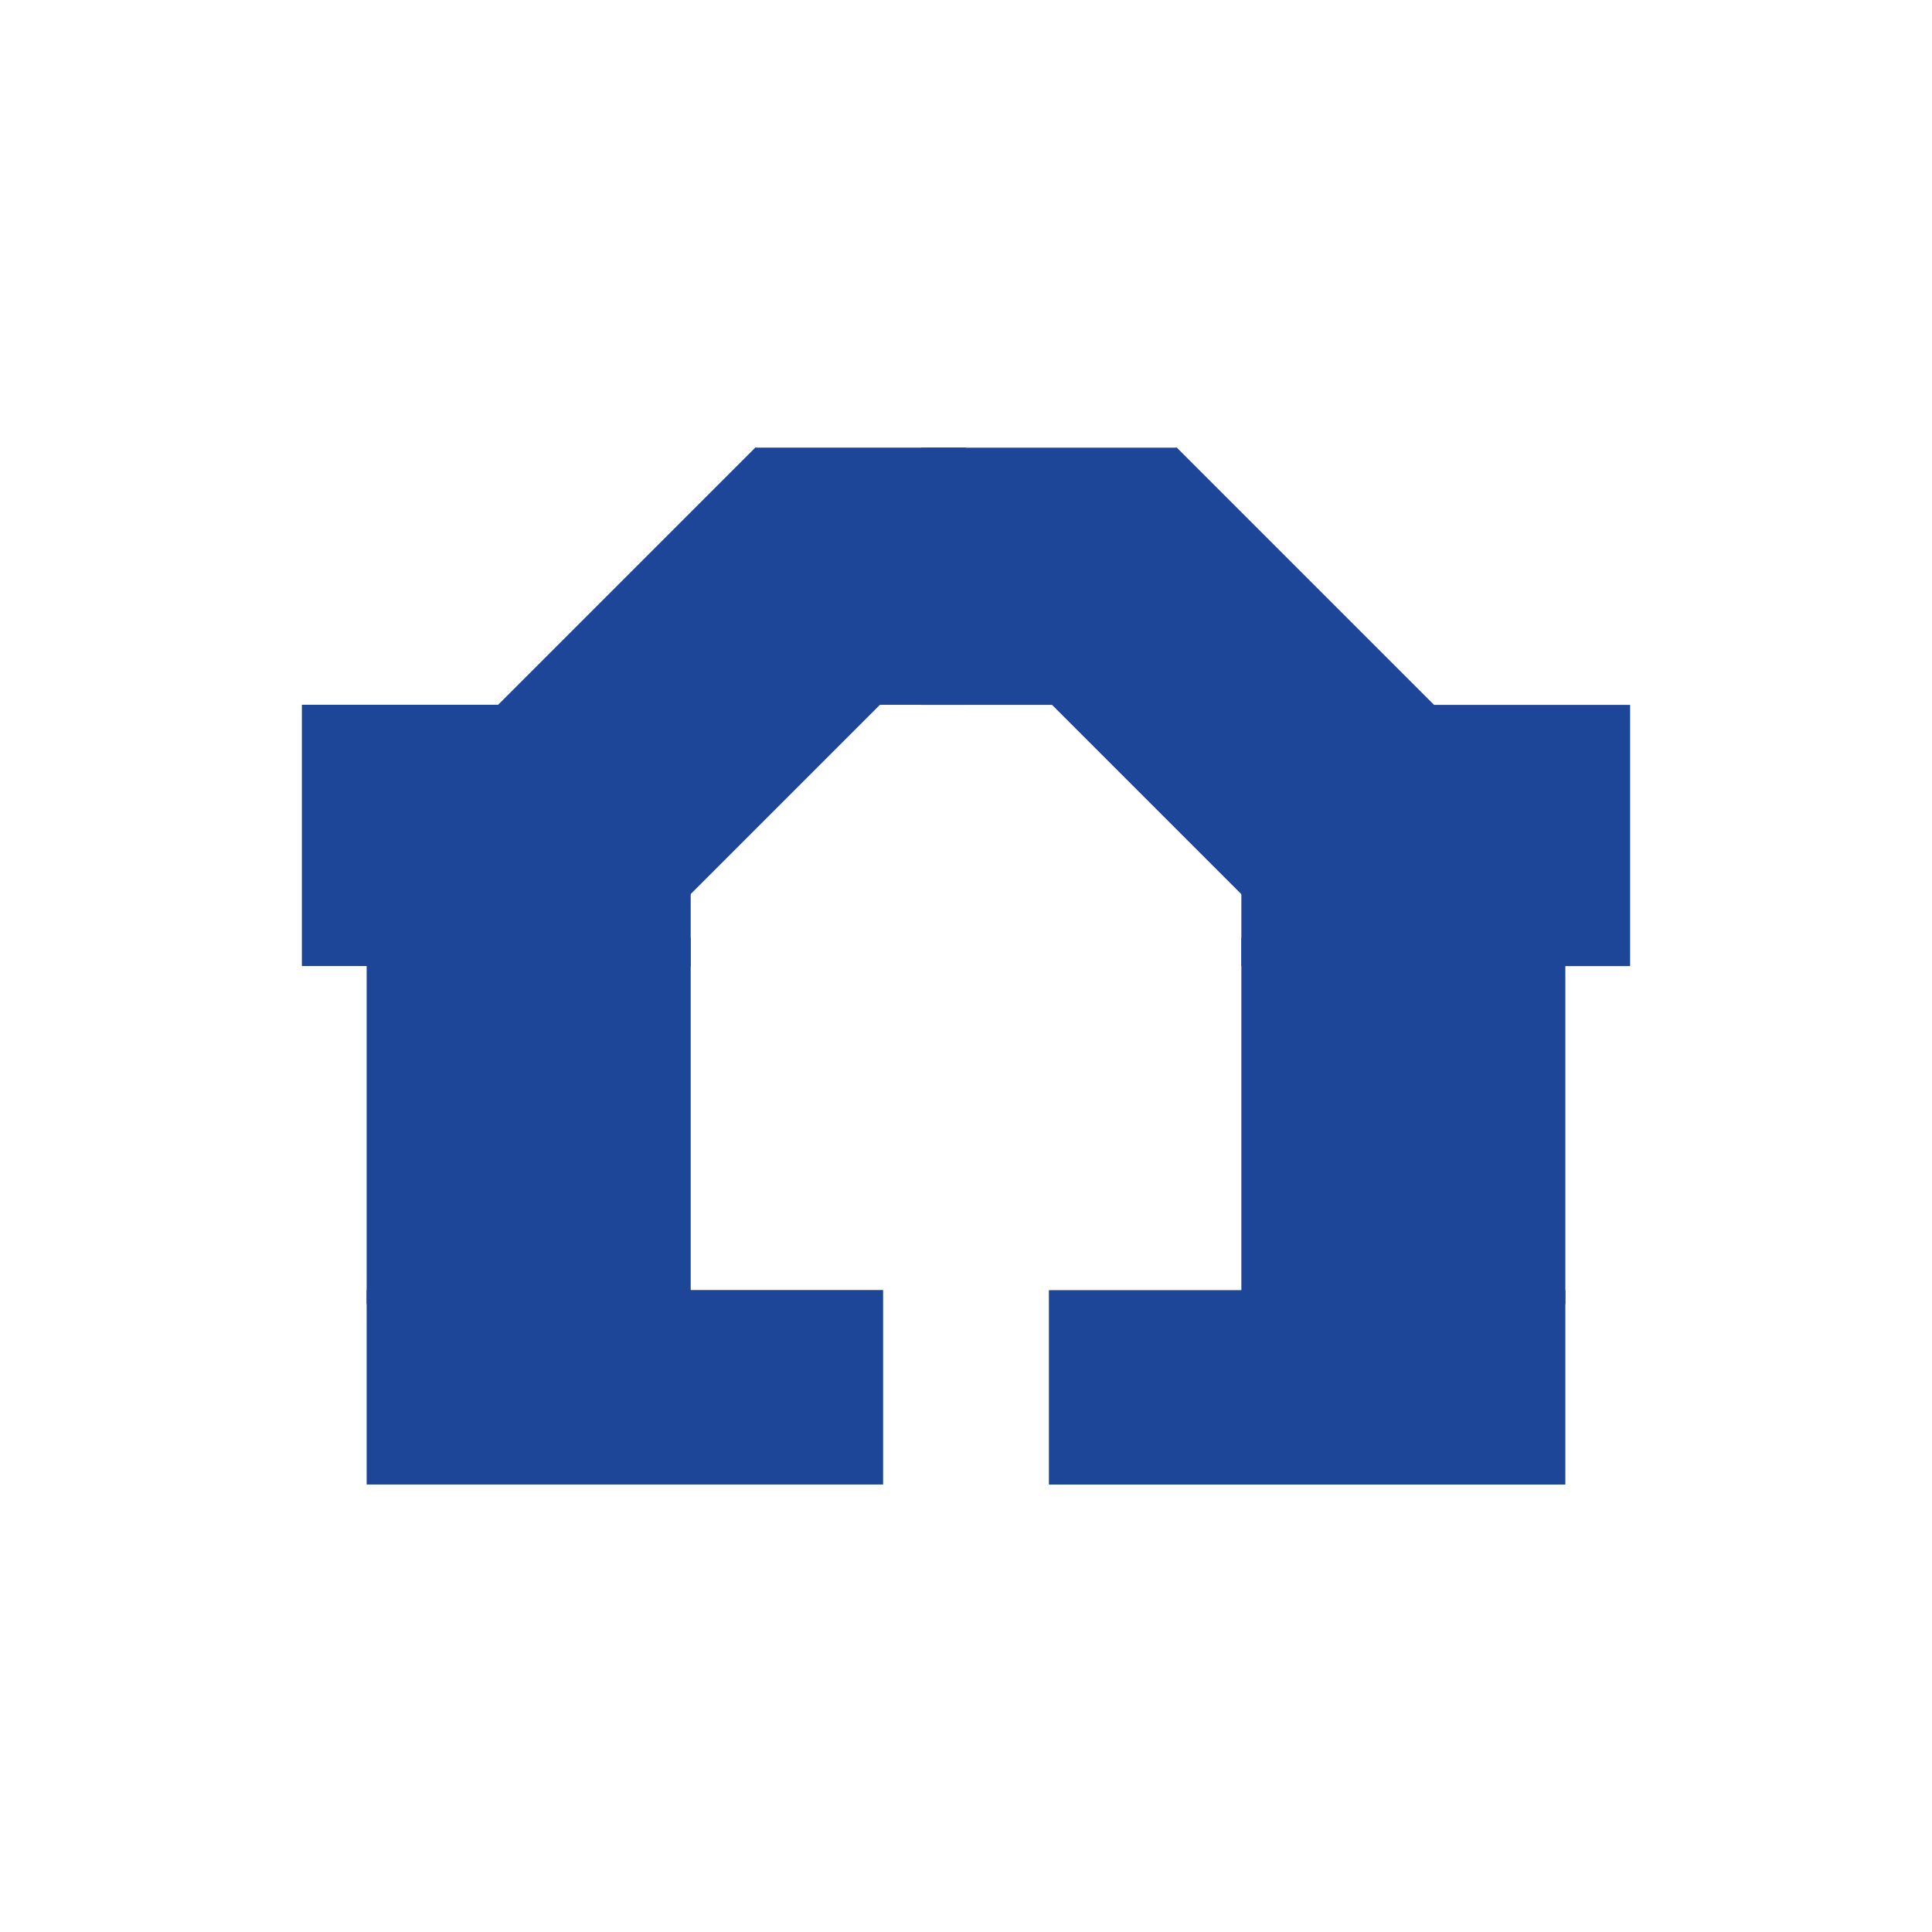<?xml version="1.0" encoding="utf-8"?>
<!-- Generator: Adobe Illustrator 16.0.0, SVG Export Plug-In . SVG Version: 6.00 Build 0)  -->
<!DOCTYPE svg PUBLIC "-//W3C//DTD SVG 1.1//EN" "http://www.w3.org/Graphics/SVG/1.1/DTD/svg11.dtd">
<svg version="1.1" id="Layer_1" xmlns="http://www.w3.org/2000/svg" xmlns:xlink="http://www.w3.org/1999/xlink" x="0px" y="0px"
	 width="32px" height="32px" viewBox="0 0 32 32" enable-background="new 0 0 32 32" xml:space="preserve">
<g>
	<g>
		<rect x="5" y="11.673" fill="#1D4698" width="6.44" height="4.328"/>
		<rect x="6.073" y="21.367" fill="#1D4698" width="8.554" height="3.221"/>
		<rect x="12.514" y="7.414" fill="#1D4698" width="3.486" height="4.26"/>
		<rect x="6.073" y="15.534" fill="#1D4698" width="5.367" height="6.062"/>
		
			<rect x="8.272" y="9.166" transform="matrix(-0.707 0.707 -0.707 -0.707 28.005 11.204)" fill="#1D4698" width="6.821" height="4.473"/>
	</g>
	<g>
		<rect x="20.561" y="11.675" fill="#1D4698" width="6.439" height="4.327"/>
		<rect x="17.373" y="21.369" fill="#1D4698" width="8.554" height="3.22"/>
		<rect x="15.262" y="7.415" fill="#1D4698" width="4.224" height="4.26"/>
		<rect x="20.561" y="15.536" fill="#1D4698" width="5.366" height="6.062"/>
		
			<rect x="16.907" y="9.167" transform="matrix(0.707 0.707 -0.707 0.707 14.014 -11.026)" fill="#1D4698" width="6.821" height="4.475"/>
	</g>
</g>
</svg>
